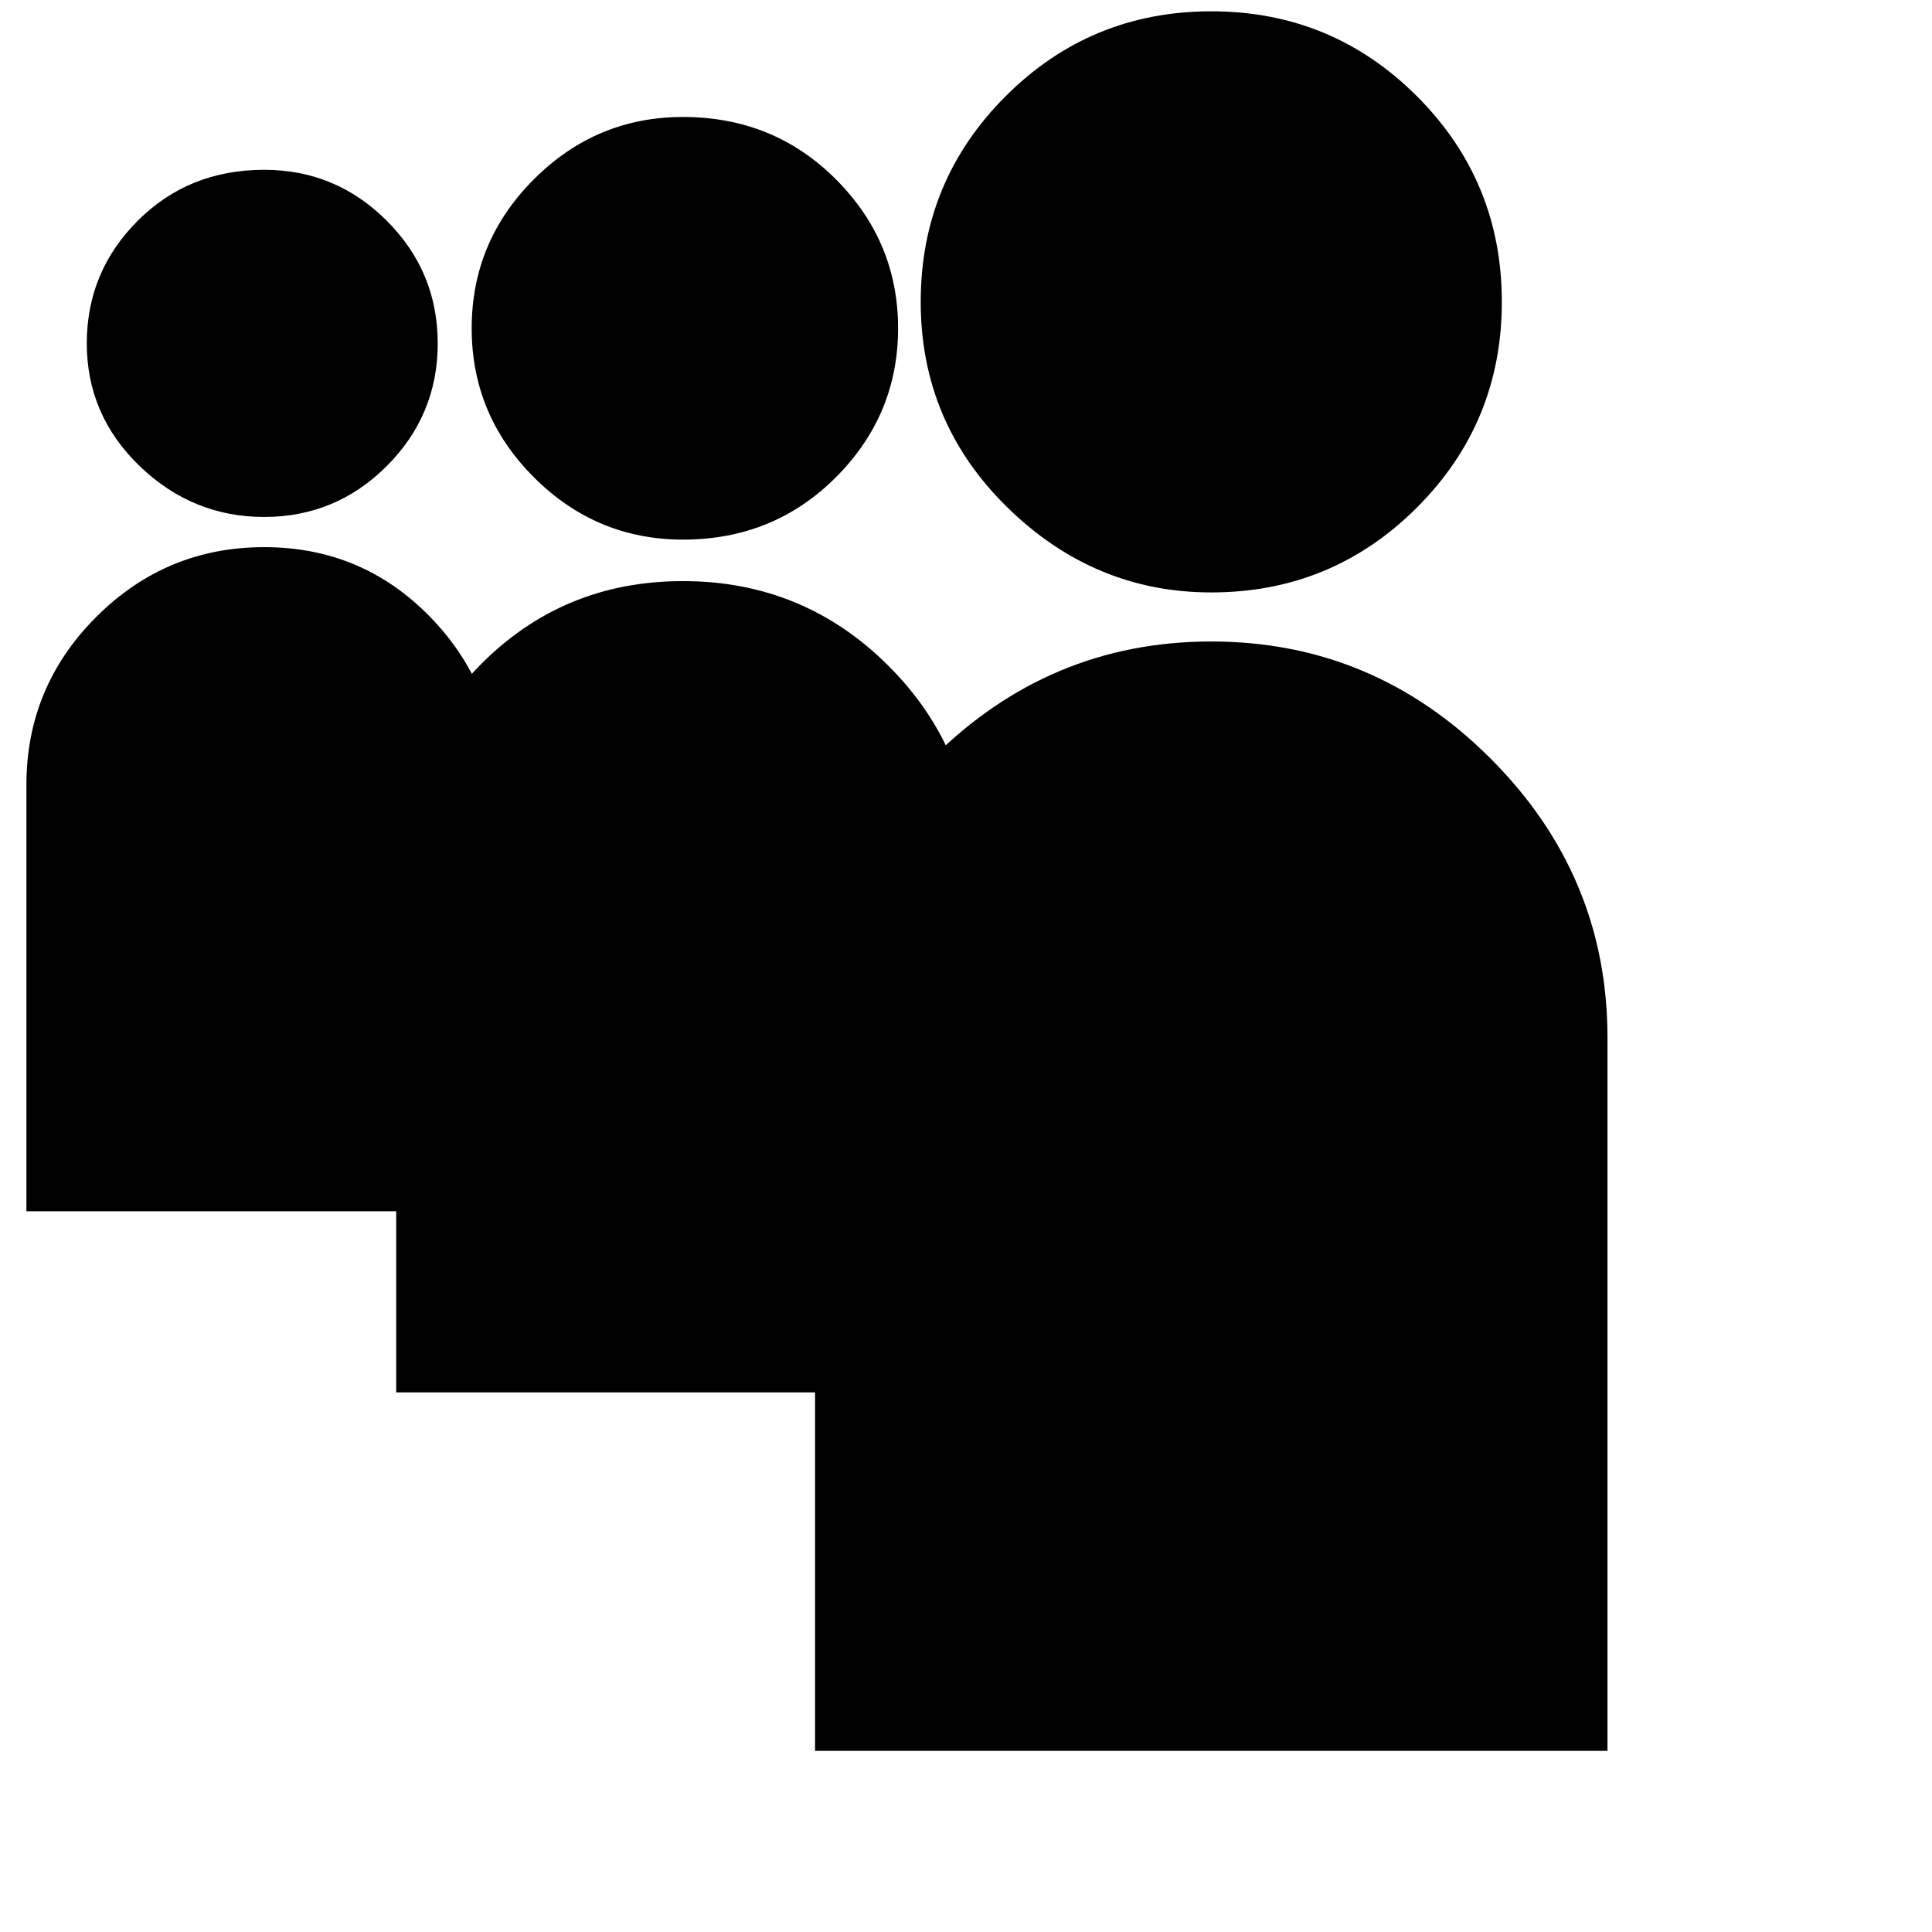 <svg xmlns="http://www.w3.org/2000/svg" version="1.1" viewBox="0 0 512 512" fill="currentColor"><path fill="currentColor" d="M321 157q-31 0-54-22.5T244 80t22.5-54.5T321 3t54.5 22.5T398 80t-22.5 54.5T321 157m-63 74q0-32-22.5-54.5T181 154t-54 22.5t-22 54.5v138h153zm-77-88q24 0 40.5-16.5T238 87t-16.5-39.5T181 31q-23 0-39.5 16.5T125 87t16.5 39.5T181 143m245 132q0-43-31-74t-74-31t-74 31t-31 74q0 2 .5 4t.5 3h-1v182h210zM70 145q-26 0-44.5 18.5T7 208v113h126V212h-1v-4q0-26-18-44.5T70 145m0-8q19 0 32.5-13.5T116 91t-13.5-32.5T70 45q-20 0-33.5 13.5T23 91t14 32.5T70 137"/></svg>